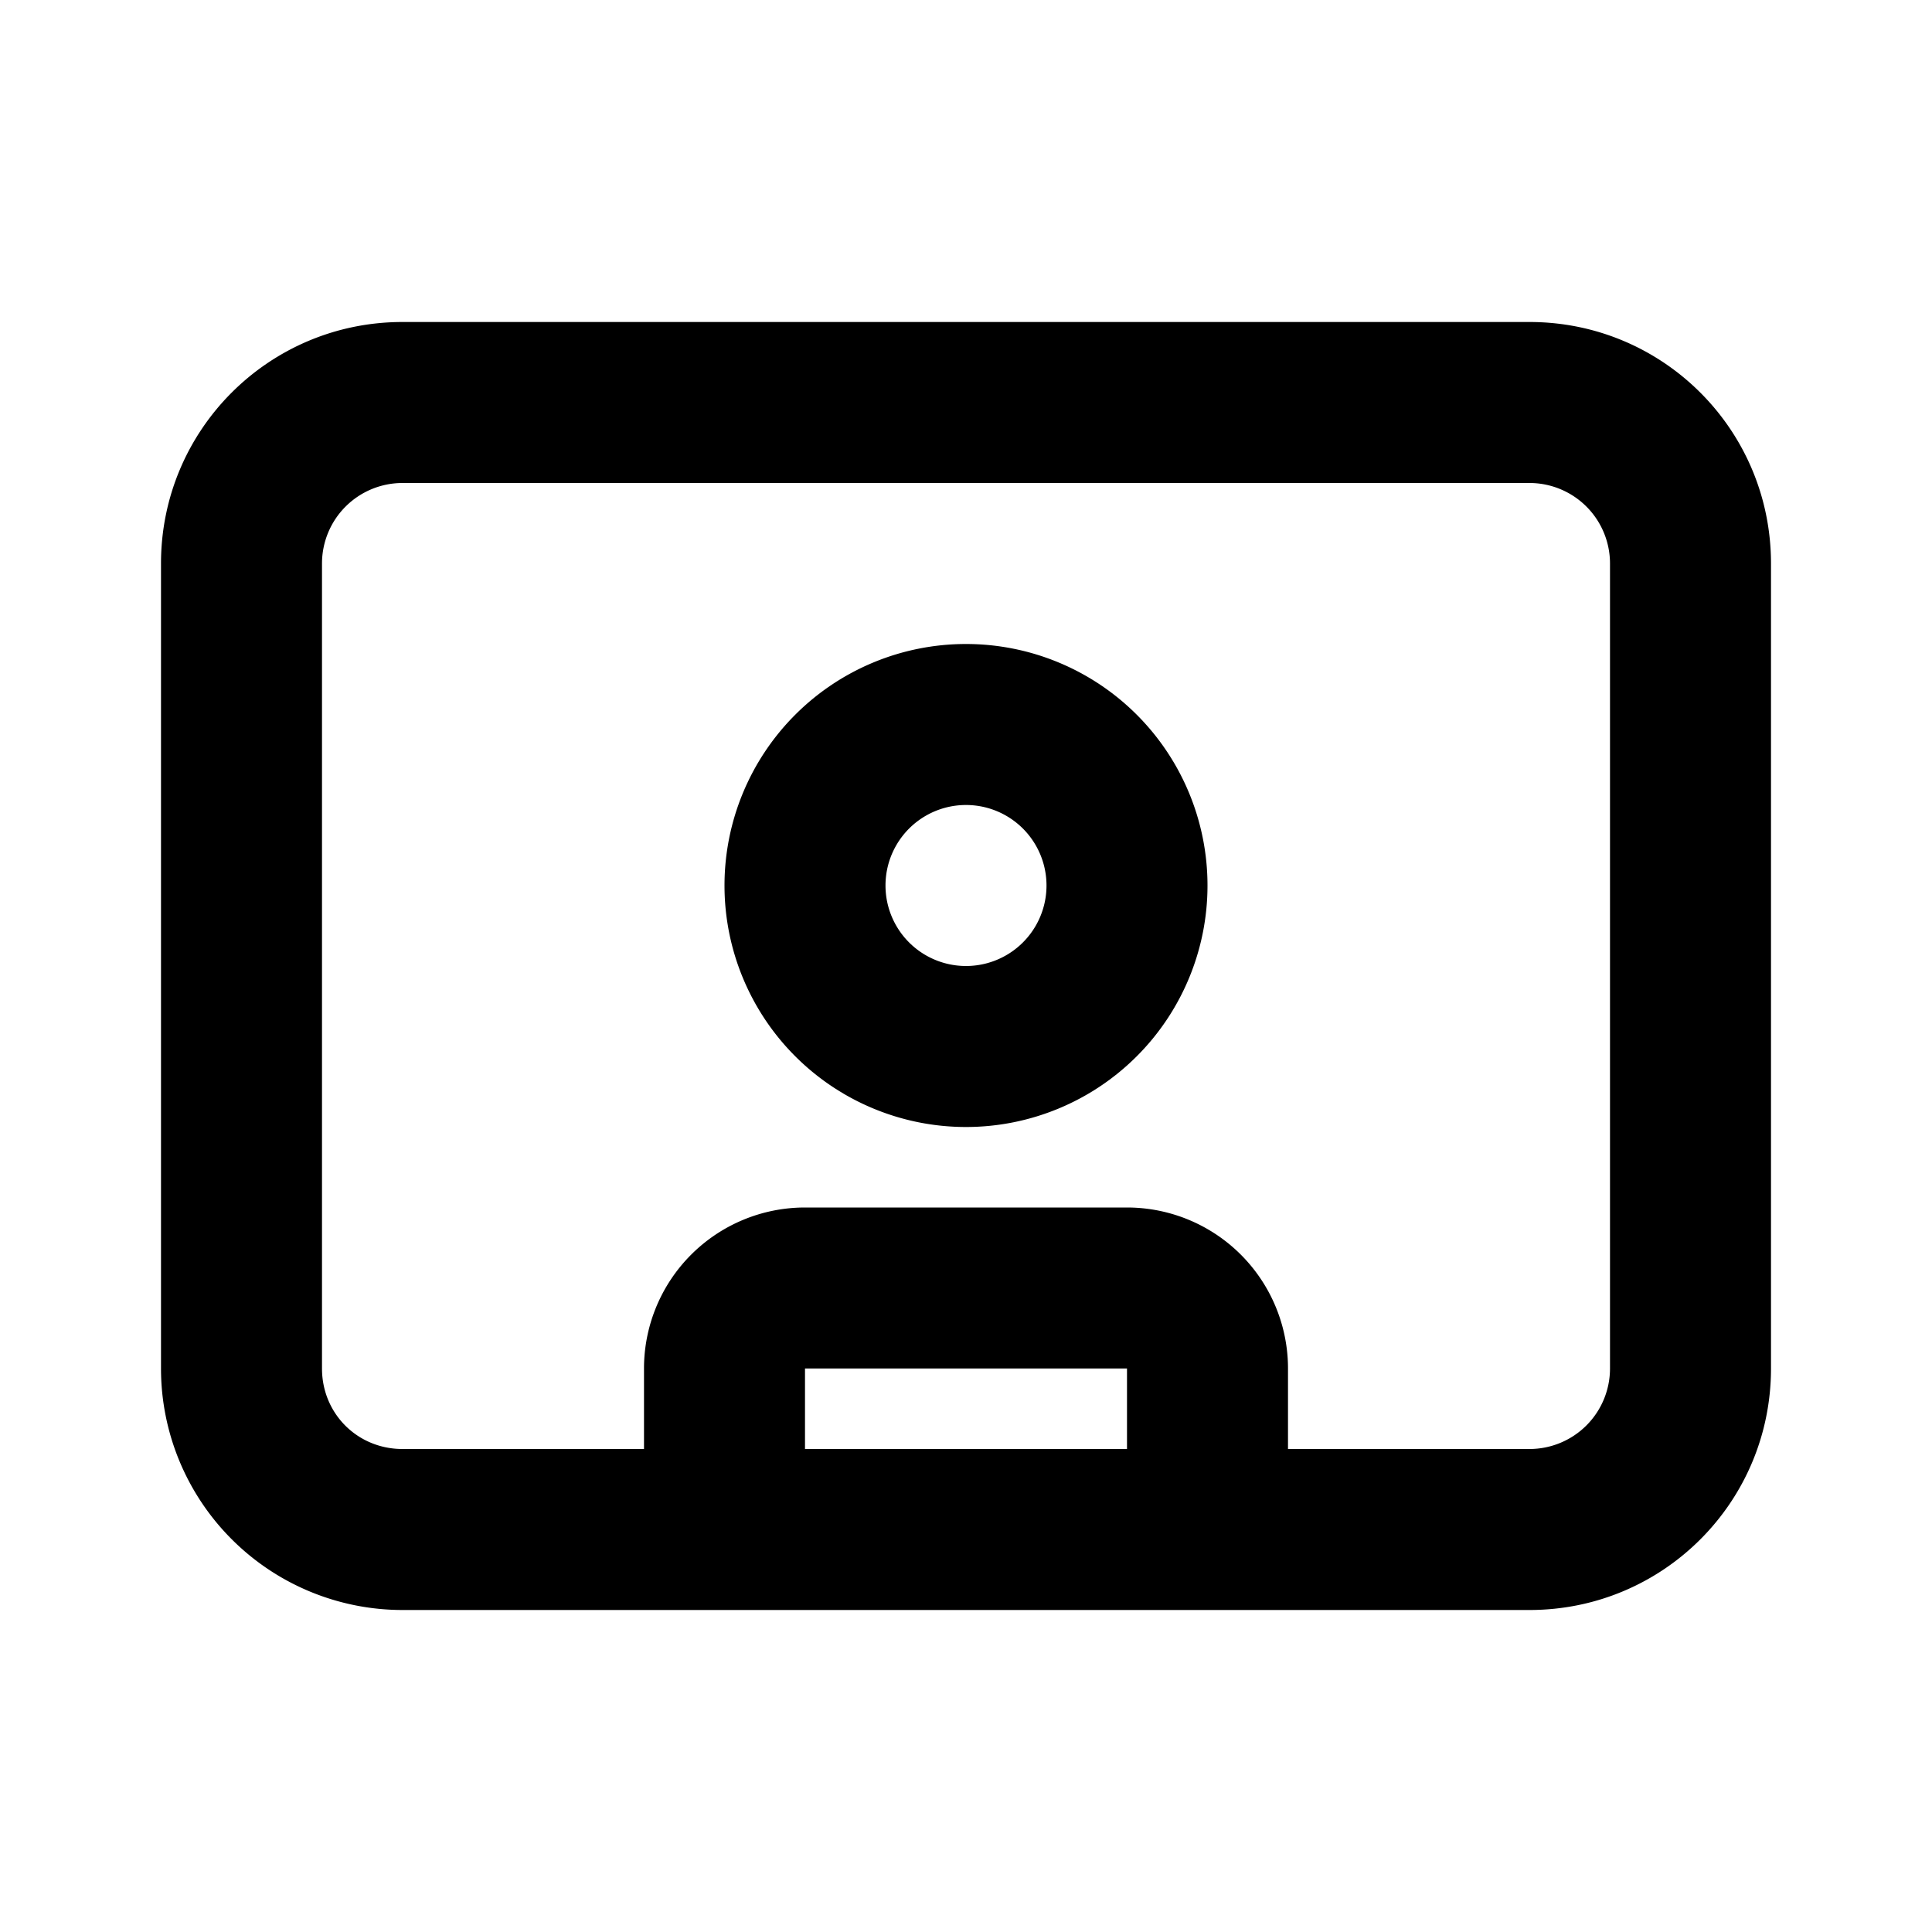 <svg width="12" height="12" viewBox="0 0 12 12" xmlns="http://www.w3.org/2000/svg"><path fill="currentColor" d="M6 7a1.5 1.5 0 1 0 0-3 1.5 1.5 0 0 0 0 3Zm0-1a.5.5 0 1 1 0-1 .5.5 0 0 1 0 1ZM1 3.5C1 2.67 1.67 2 2.5 2h7c.83 0 1.5.67 1.5 1.5v5c0 .83-.67 1.5-1.5 1.5h-7A1.5 1.5 0 0 1 1 8.5v-5ZM2.5 3a.5.5 0 0 0-.5.5v5c0 .28.22.5.5.5H4v-.5a1 1 0 0 1 1-1h2a1 1 0 0 1 1 1V9h1.5a.5.5 0 0 0 .5-.5v-5a.5.5 0 0 0-.5-.5h-7ZM7 9v-.5H5V9h2Z"/></svg>